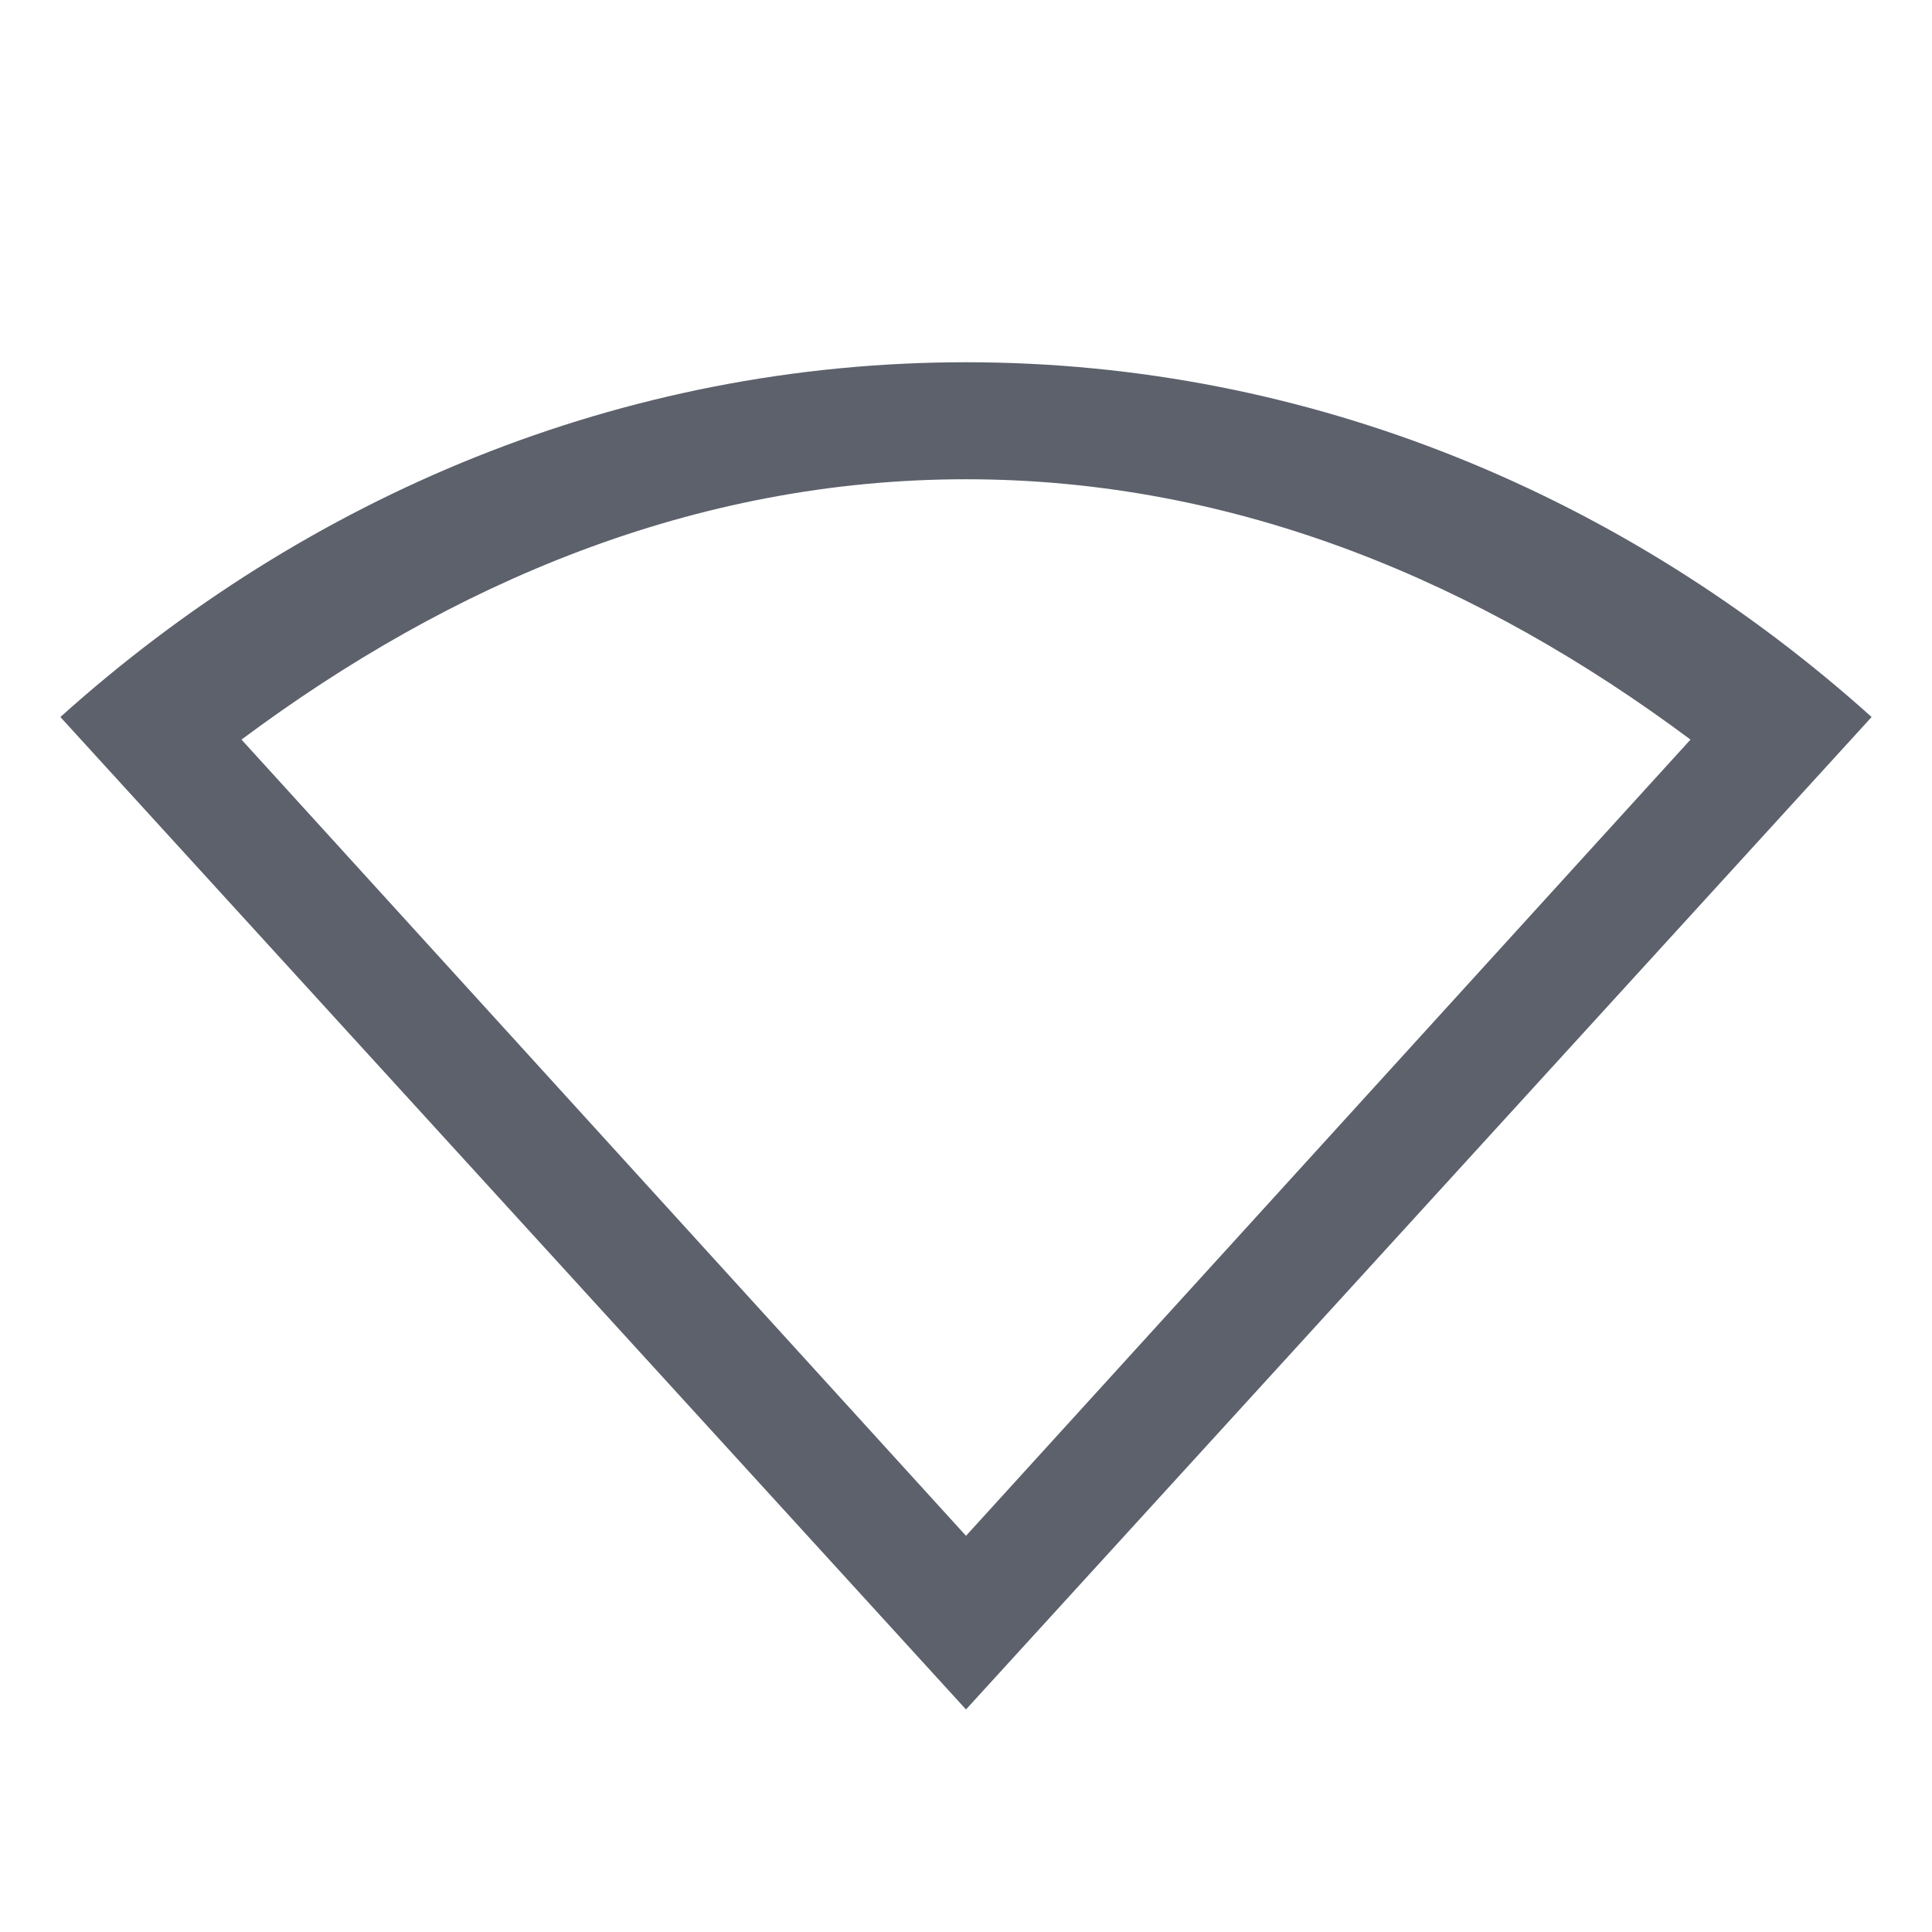<svg version="1.1" viewBox="0 0 16 16" xmlns="http://www.w3.org/2000/svg">
  <defs>
   <style id="current-color-scheme" type="text/css">
   .ColorScheme-Text { color:#5c616c; } .ColorScheme-Highlight { color:#5294e2; }
  </style>
 </defs>
    <g transform="translate(-353,602)">
        <path d="m361-599c-2.853 0-5.468 1.111-7.5 2.938l7.5 8.219 7.5-8.219c-2.032-1.826-4.647-2.938-7.5-2.938zm0 0.969c2.252 0 4.267 0.864 6 2.156l-6 6.594-6-6.594c1.733-1.292 3.748-2.156 6-2.156z" class="ColorScheme-Text" fill="currentColor"/>
    </g>
</svg>

